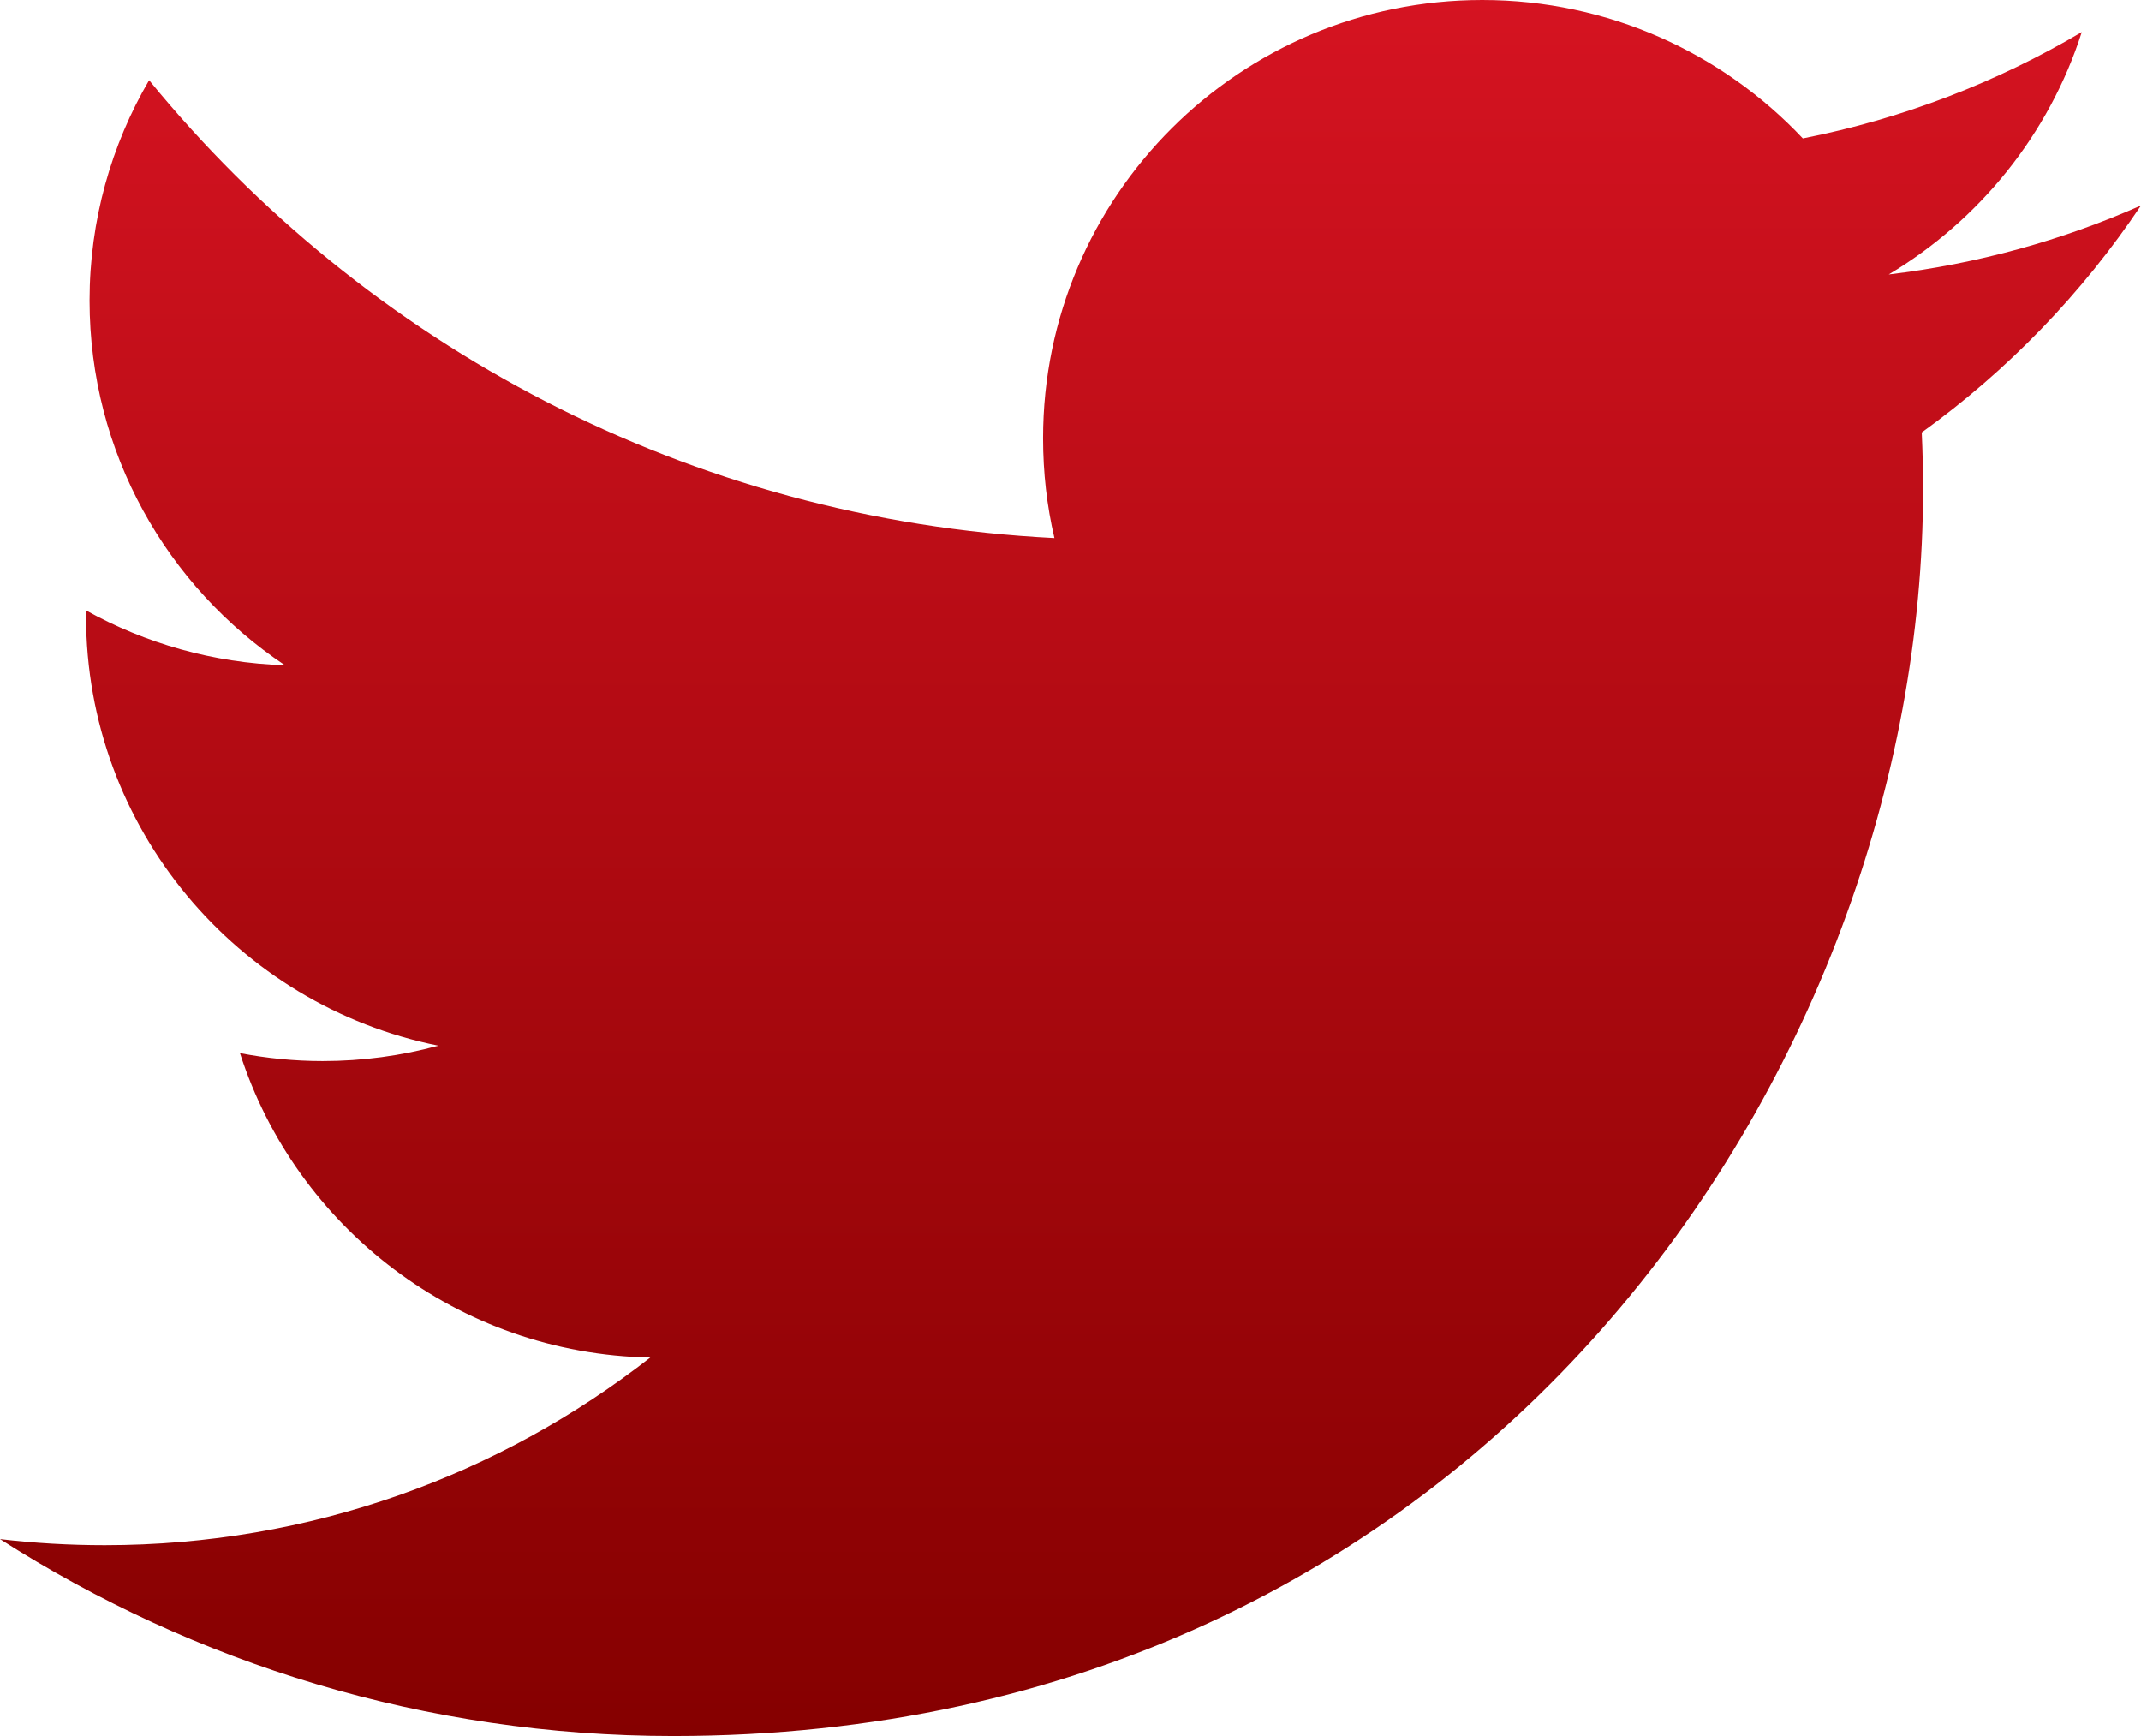 <svg width="37" height="30" viewBox="0 0 37 30" fill="none" xmlns="http://www.w3.org/2000/svg">
<path d="M37 3.551C35.639 4.153 34.175 4.56 32.64 4.743C34.207 3.806 35.411 2.322 35.977 0.554C34.51 1.421 32.886 2.052 31.156 2.392C29.772 0.921 27.799 0 25.616 0C21.424 0 18.026 3.39 18.026 7.572C18.026 8.167 18.092 8.744 18.222 9.298C11.913 8.982 6.319 5.967 2.577 1.386C1.924 2.504 1.548 3.806 1.548 5.193C1.548 7.822 2.888 10.138 4.924 11.496C3.679 11.457 2.51 11.116 1.487 10.549C1.487 10.581 1.487 10.612 1.487 10.645C1.487 14.314 4.103 17.374 7.575 18.07C6.939 18.244 6.267 18.336 5.576 18.336C5.087 18.336 4.612 18.288 4.147 18.199C5.113 21.208 7.918 23.398 11.238 23.459C8.641 25.491 5.367 26.702 1.811 26.702C1.199 26.702 0.594 26.667 0 26.597C3.359 28.745 7.35 30 11.636 30C25.597 30 33.234 18.461 33.234 8.453C33.234 8.124 33.226 7.798 33.211 7.473C34.695 6.404 35.983 5.07 37 3.551Z" fill="url(#paint0_linear_56_83)"/>
<defs>
<linearGradient id="paint0_linear_56_83" x1="18.5" y1="0" x2="18.5" y2="30" gradientUnits="userSpaceOnUse">
<stop stop-color="#D51321"/>
<stop offset="1" stop-color="#850000"/>
</linearGradient>
</defs>
</svg>

